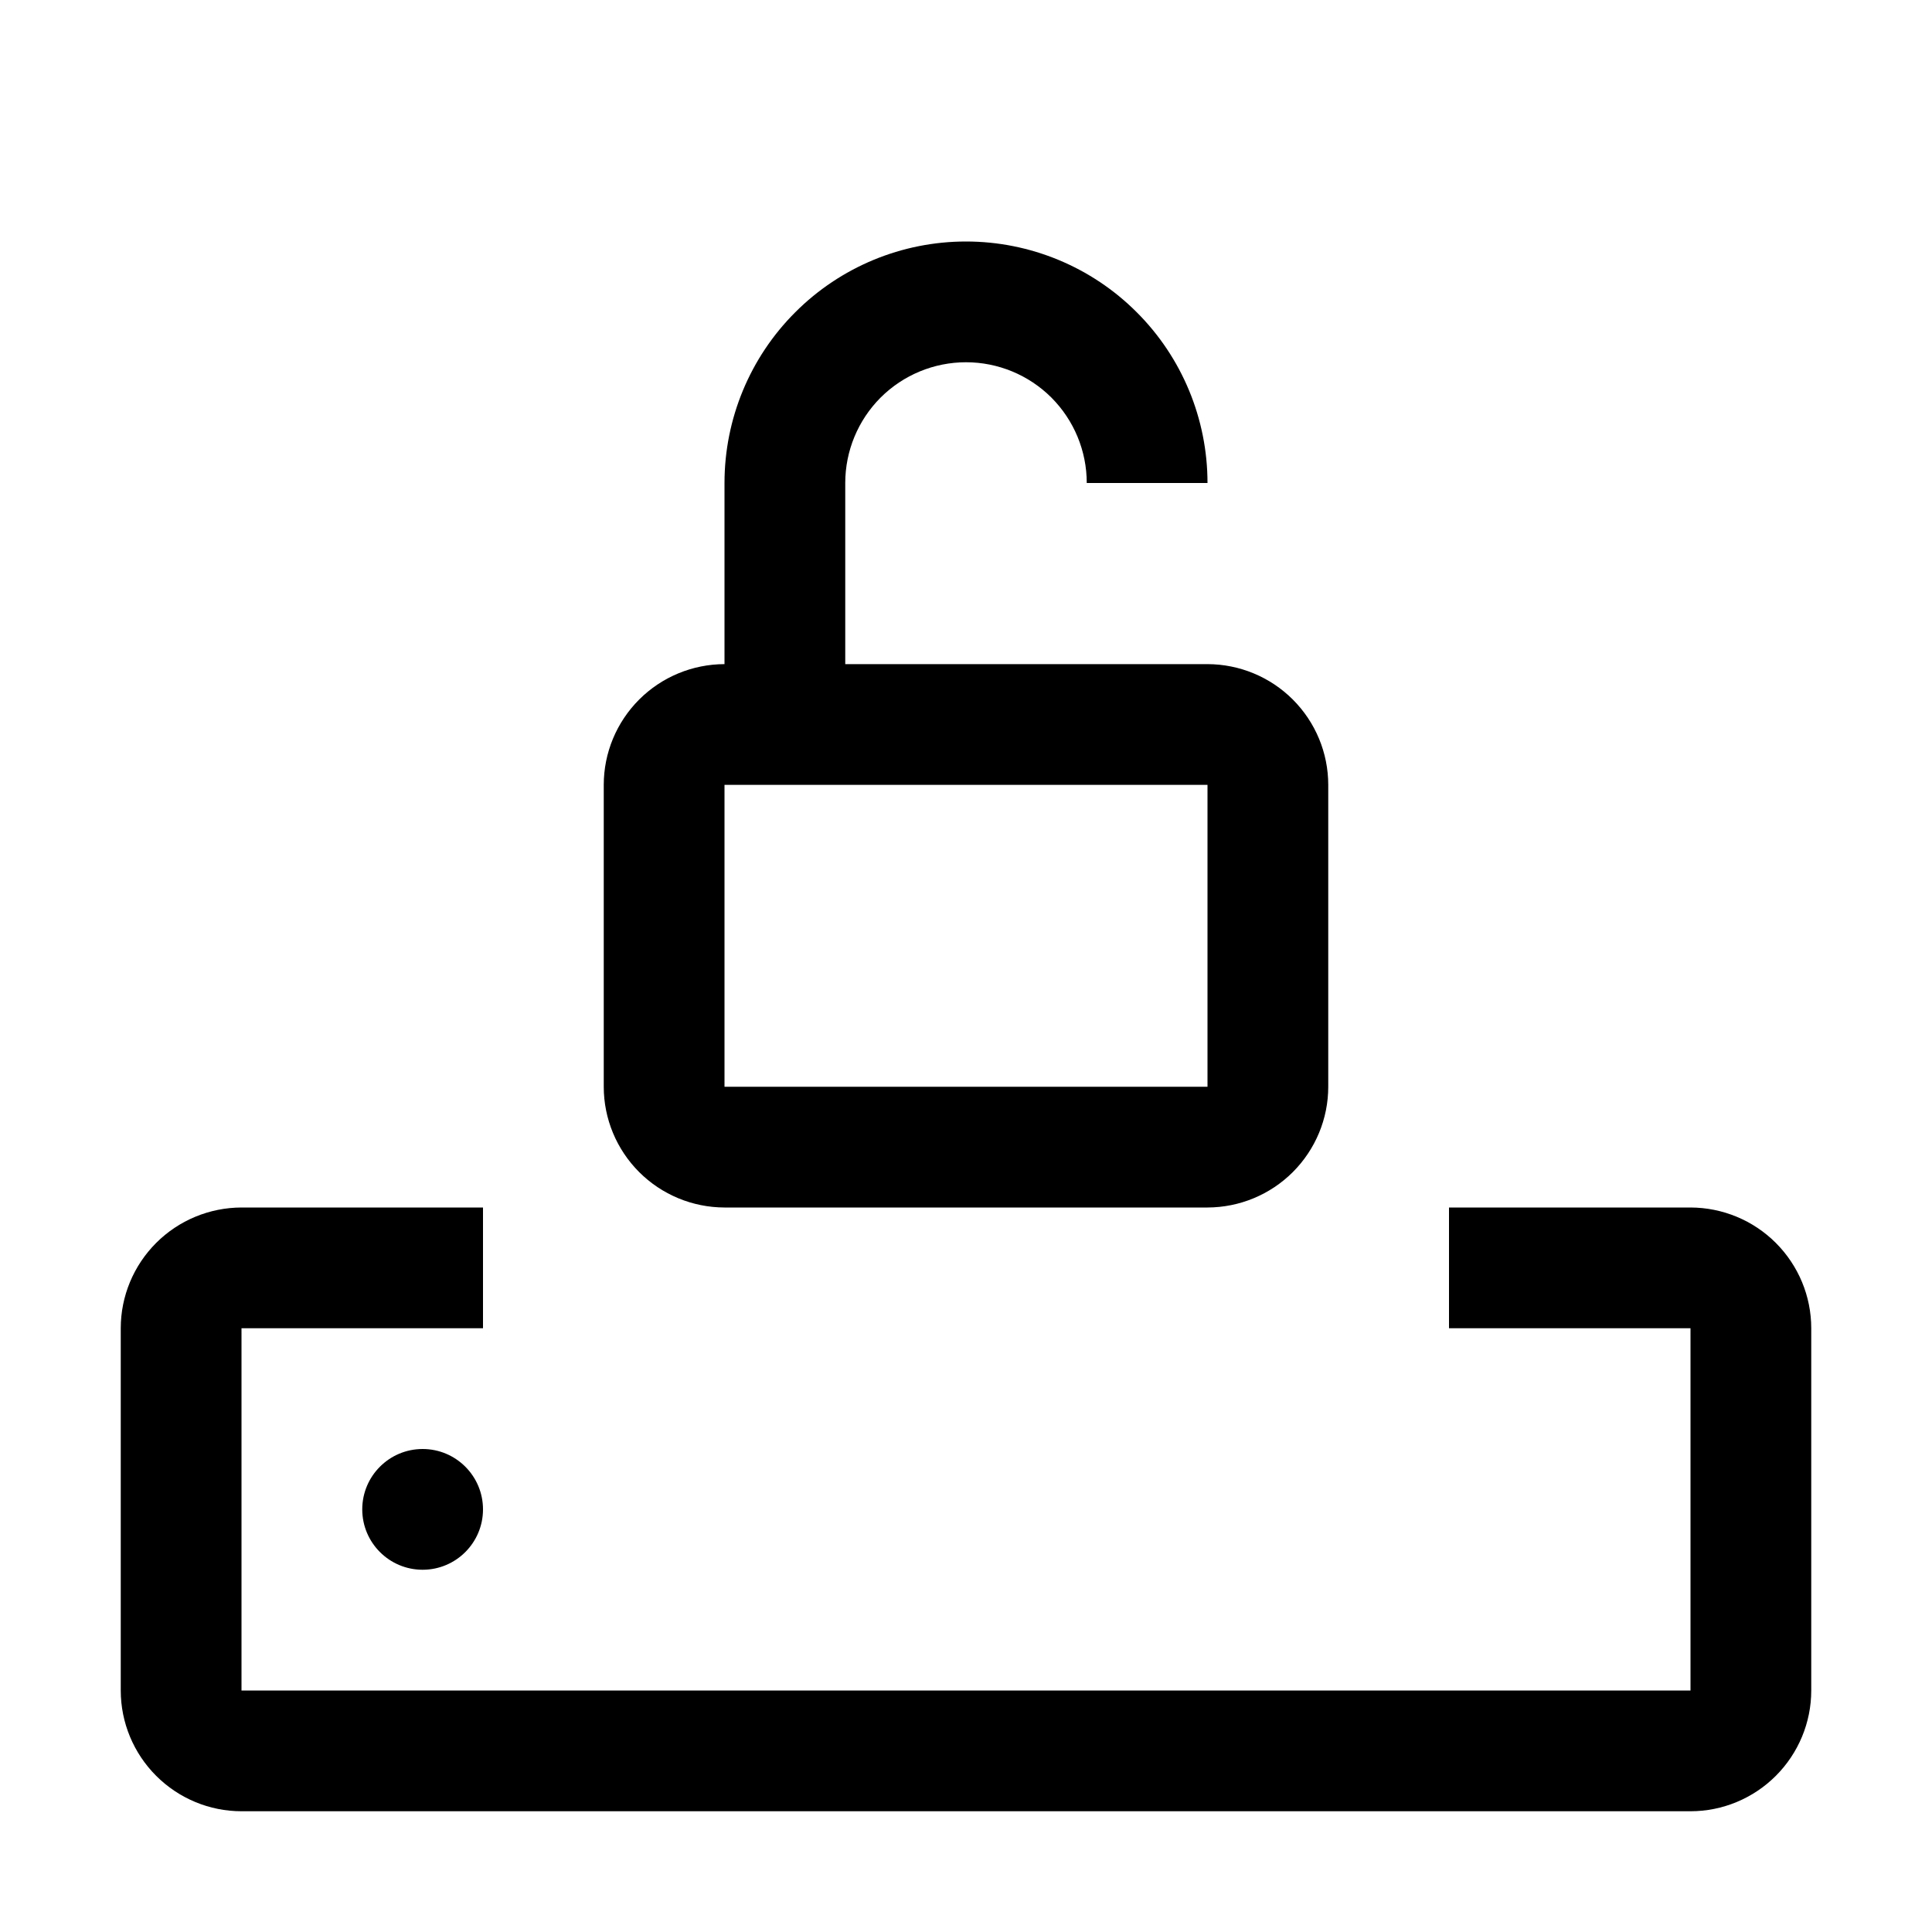 <svg width="24" height="24" viewBox="0 0 24 24" fill="none" xmlns="http://www.w3.org/2000/svg">
<g clip-path="url(#clip0_6909_72)">
<path d="M21 15L18 15V16.5H21V21H3V16.5H6V15H3C2.602 15.001 2.221 15.159 1.94 15.44C1.659 15.721 1.5 16.102 1.5 16.5V21C1.5 21.398 1.659 21.779 1.94 22.06C2.221 22.341 2.602 22.5 3 22.5H21C21.398 22.5 21.779 22.341 22.06 22.06C22.341 21.779 22.5 21.398 22.5 21V16.5C22.5 16.102 22.341 15.721 22.06 15.44C21.779 15.159 21.398 15.001 21 15Z" fill="currentColor"/>
<path d="M5.25 19.5C5.664 19.5 6 19.164 6 18.75C6 18.336 5.664 18 5.25 18C4.836 18 4.5 18.336 4.5 18.75C4.5 19.164 4.836 19.5 5.25 19.5Z" fill="currentColor"/>
<path d="M15 8.25H10.5V6C10.5 5.602 10.658 5.221 10.939 4.939C11.221 4.658 11.602 4.5 12 4.5C12.398 4.5 12.779 4.658 13.061 4.939C13.342 5.221 13.5 5.602 13.5 6H15C15 5.204 14.684 4.441 14.121 3.879C13.559 3.316 12.796 3 12 3C11.204 3 10.441 3.316 9.879 3.879C9.316 4.441 9 5.204 9 6V8.25C8.602 8.251 8.221 8.409 7.94 8.69C7.659 8.971 7.5 9.352 7.5 9.75V13.5C7.5 13.898 7.659 14.279 7.94 14.56C8.221 14.841 8.602 14.999 9 15H15C15.398 14.999 15.779 14.841 16.06 14.56C16.341 14.279 16.5 13.898 16.5 13.5V9.75C16.5 9.352 16.341 8.971 16.06 8.69C15.779 8.409 15.398 8.251 15 8.25ZM9 13.5V9.75H15V13.5H9Z" fill="currentColor"/>
</g>
<defs>
<clipPath id="clip0_6909_72">
<rect width="24" height="24" fill="white"/>
</clipPath>
</defs>
</svg>
